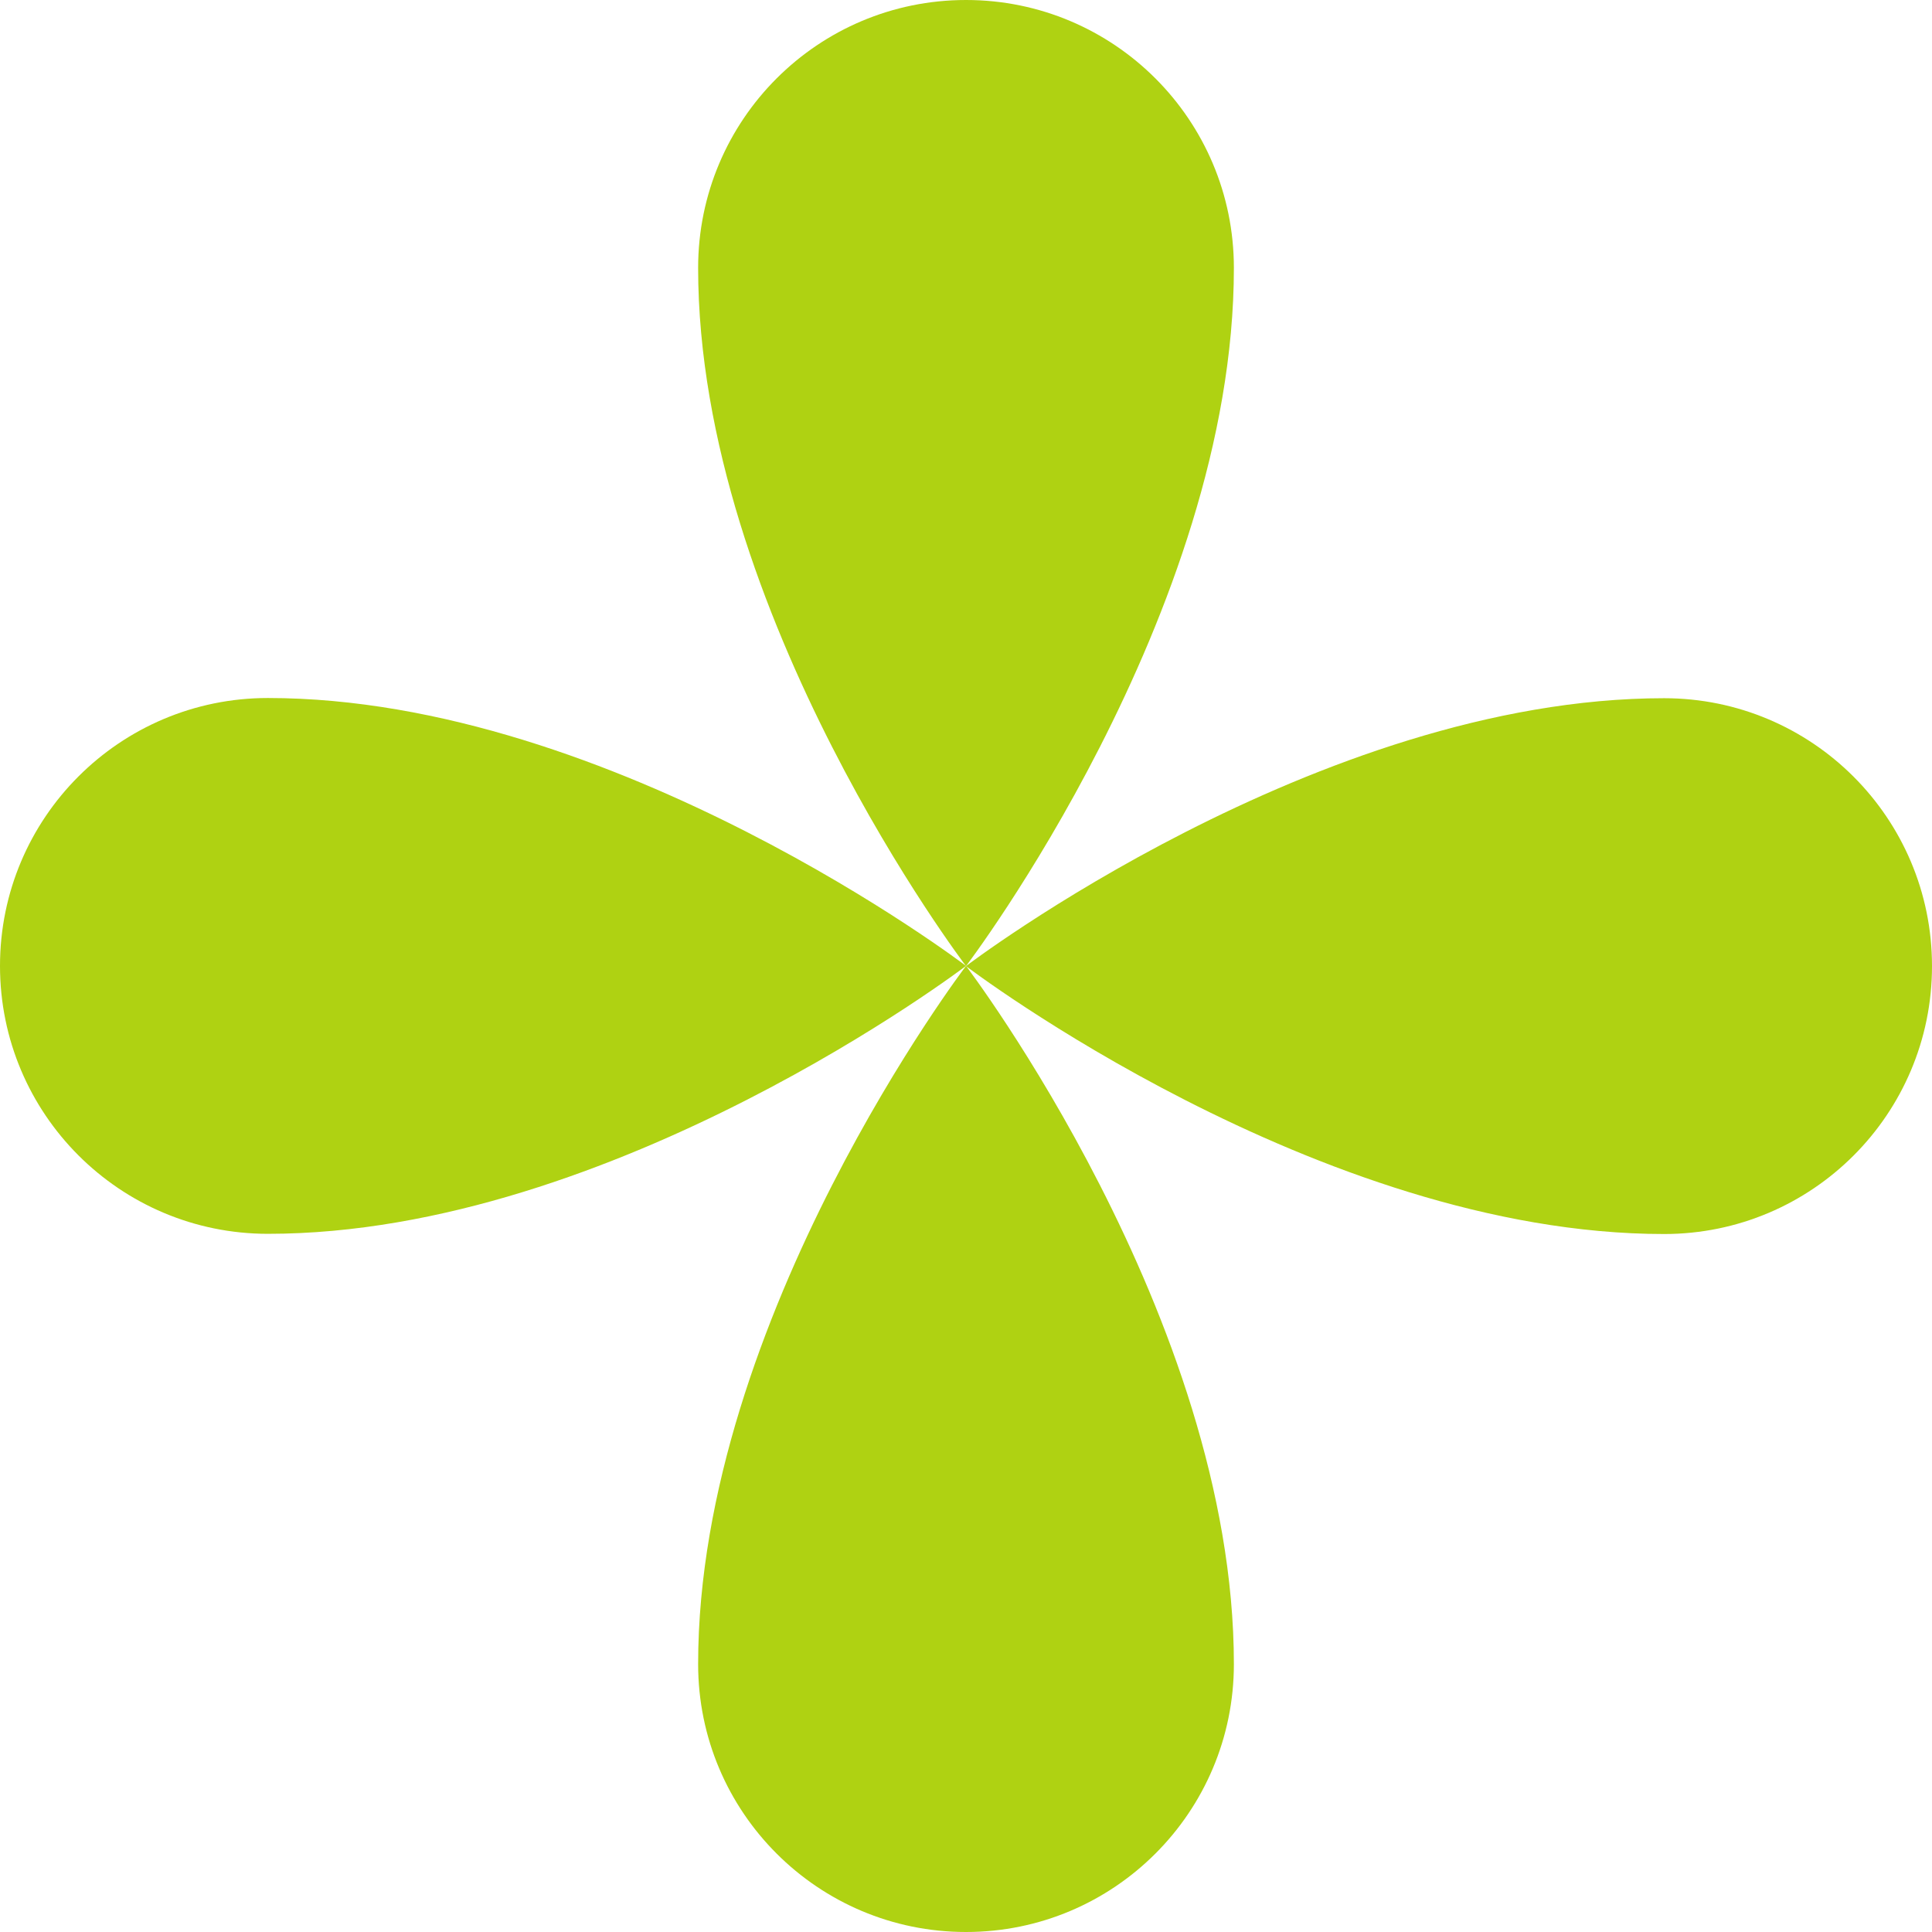 <svg width="125" height="125" viewBox="0 0 125 125" fill="none" xmlns="http://www.w3.org/2000/svg">
<path d="M79.832 17.334C79.832 39.737 62.501 62.505 62.501 62.505C62.501 62.505 45.169 39.737 45.169 17.334C45.169 7.758 52.926 0 62.501 0C72.076 0 79.832 7.758 79.832 17.334Z" fill="#AFD212"/>
<path d="M17.332 45.161C39.734 45.161 62.5 62.494 62.5 62.494C62.5 62.494 39.734 79.828 17.332 79.828C7.757 79.828 0 72.07 0 62.494C0 52.919 7.757 45.161 17.332 45.161Z" fill="#AFD212"/>
<path d="M45.169 107.667C45.169 85.263 62.501 62.495 62.501 62.495C62.501 62.495 79.832 85.263 79.832 107.667C79.832 117.243 72.076 125 62.501 125C52.926 125 45.169 117.243 45.169 107.667Z" fill="#AFD212"/>
<path d="M107.668 79.841C85.266 79.841 62.5 62.507 62.5 62.507C62.5 62.507 85.266 45.174 107.668 45.174C117.243 45.174 125 52.932 125 62.507C125 72.083 117.243 79.841 107.668 79.841Z" fill="#AFD212"/>
</svg>
